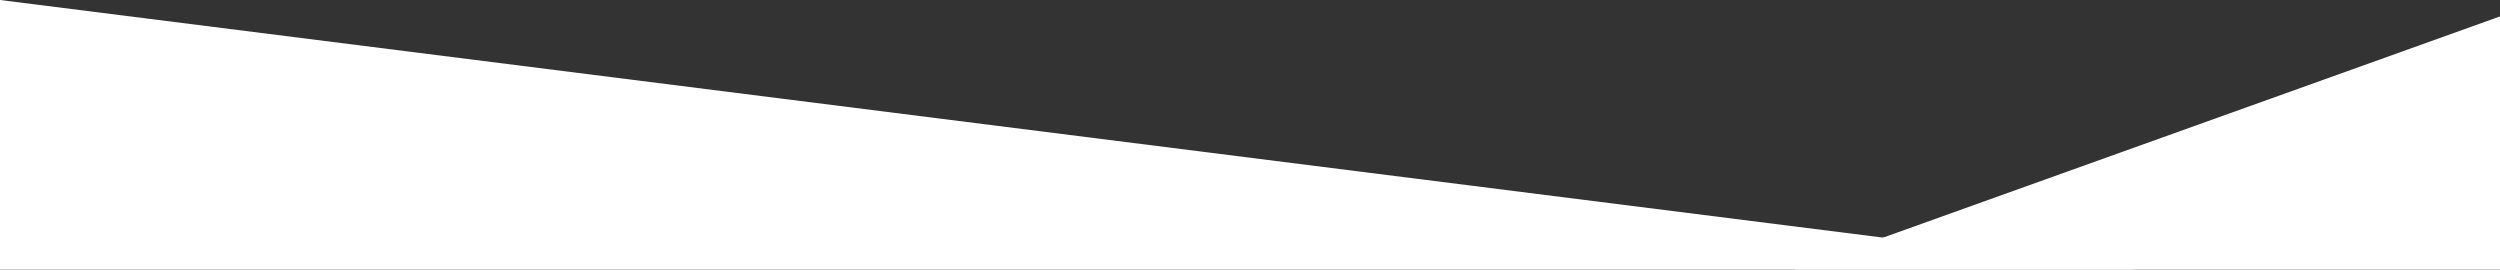 <?xml version="1.0" encoding="UTF-8" standalone="no"?>
<!DOCTYPE svg PUBLIC "-//W3C//DTD SVG 1.1//EN" "http://www.w3.org/Graphics/SVG/1.1/DTD/svg11.dtd">
<svg version="1.1" xmlns="http://www.w3.org/2000/svg" xmlns:xlink="http://www.w3.org/1999/xlink" preserveAspectRatio="xMidYMid meet" viewBox="0 0 640 69" width="640" height="69"><rect x="0" y="0" width="640" height="69" fill="#333333" stroke="none"/><defs><path d="M0 0L1832.81 231.27L0 231.27L0 0Z" id="a200kXN54e"></path><path d="M651.73 0L6.68 231.27L651.73 231.27L651.73 0Z" id="c2g7SHwJZa"></path></defs><g><g><g><use xlink:href="#a200kXN54e" opacity="1" fill="#ffffff" fill-opacity="1"></use></g><g><use xlink:href="#c2g7SHwJZa" opacity="1" fill="#ffffff" fill-opacity="1"></use></g></g></g></svg>